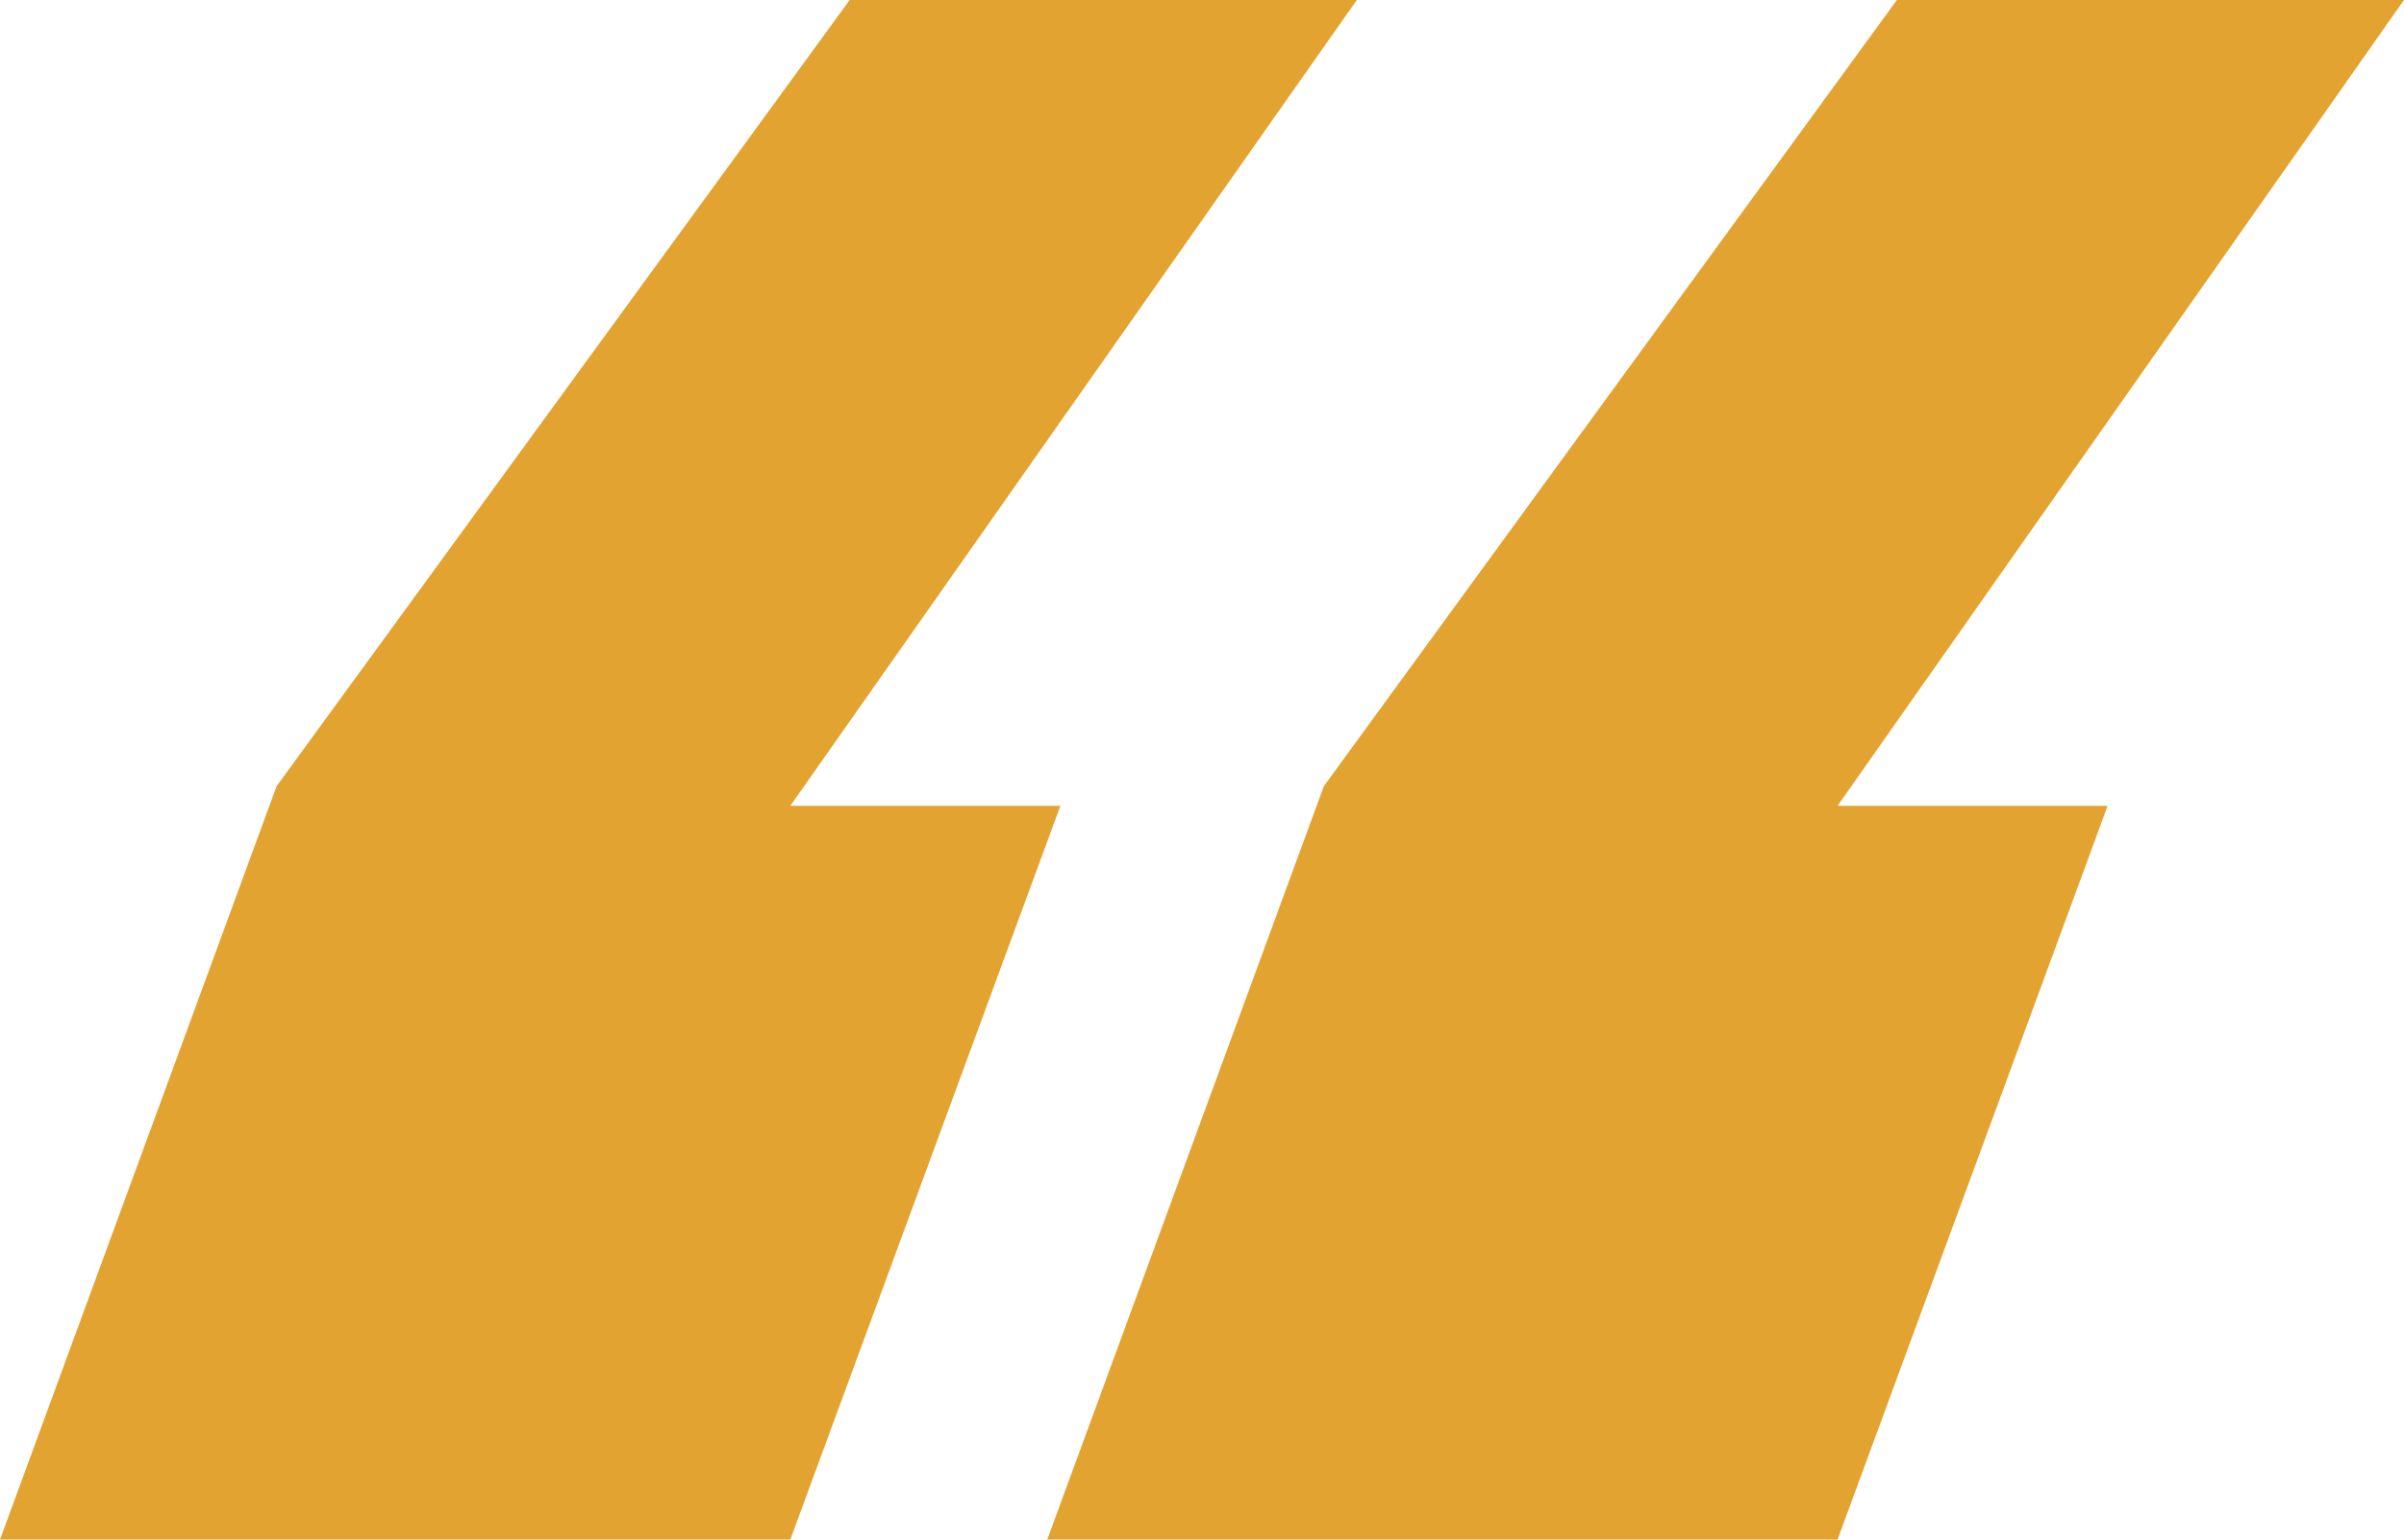 <svg xmlns="http://www.w3.org/2000/svg" viewBox="0 0 64 41"><path fill="#E3A330" d="m0 41 7.364-20.064L22.62 0h13.502L21.04 21.46h7.19L21.04 41H0Zm27.88 0 7.364-20.064L50.499 0H64L48.92 21.46h7.19L48.92 41H27.88Z"/></svg>